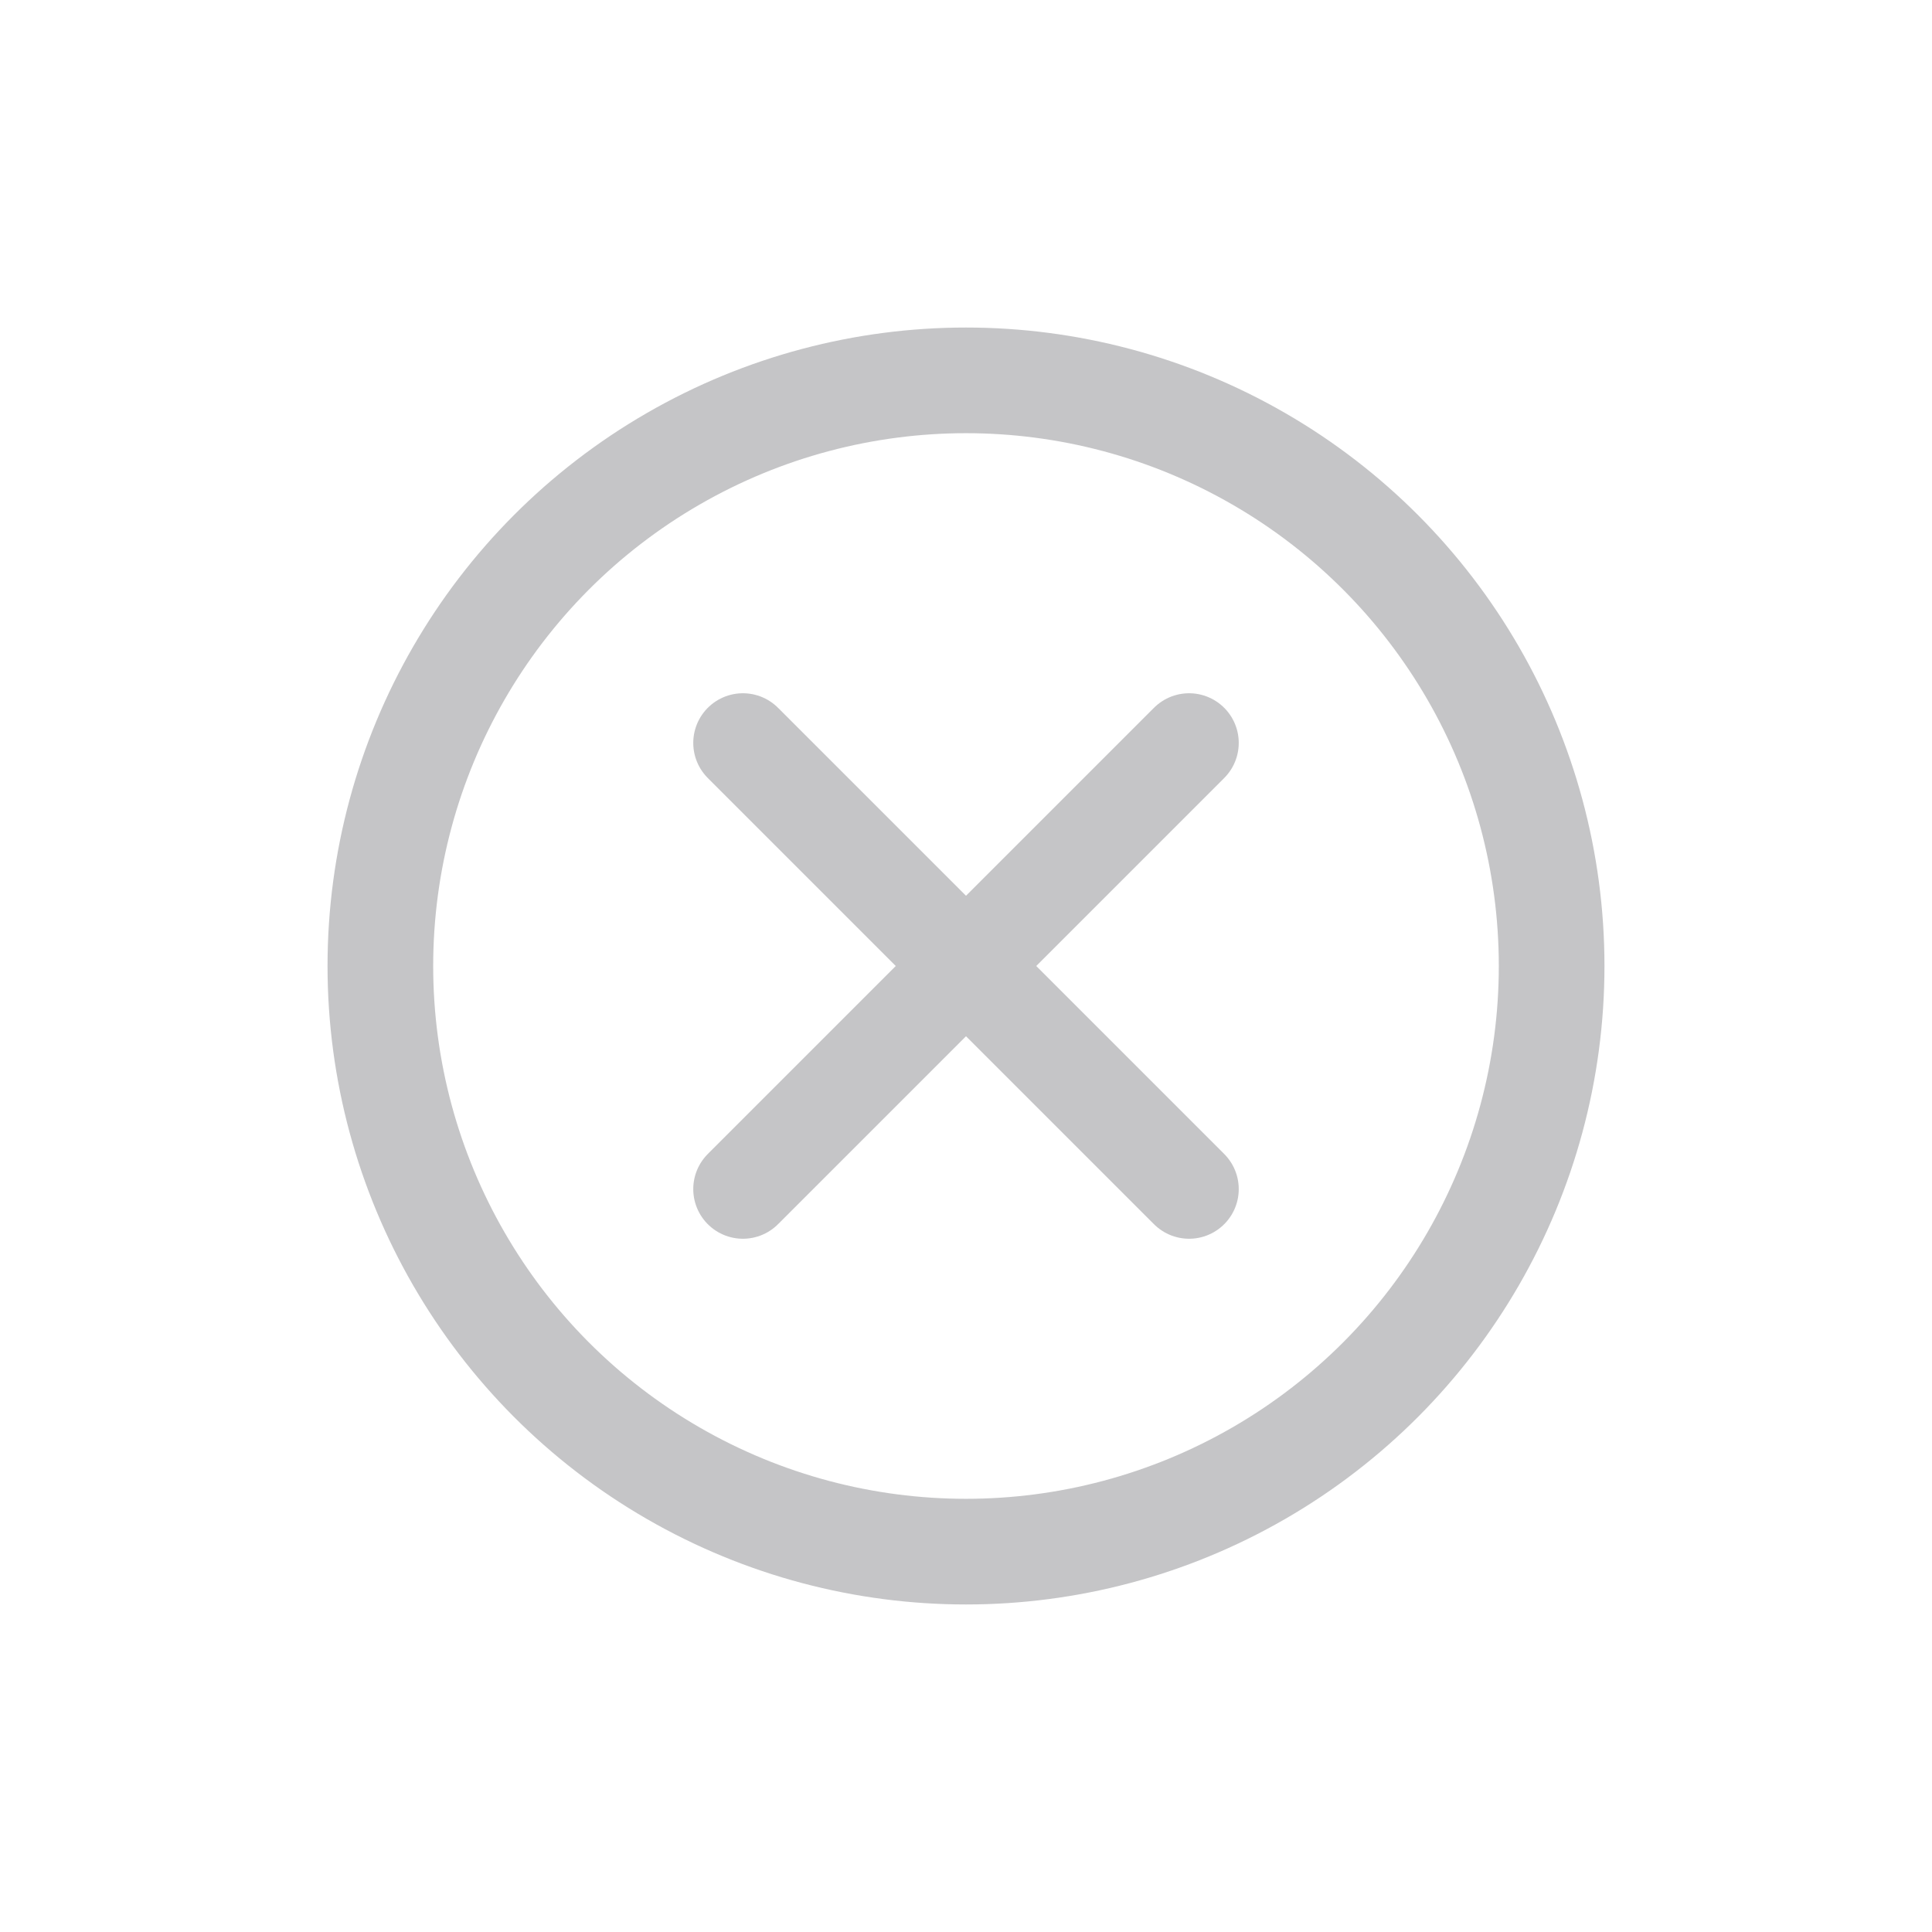 <?xml version="1.0" encoding="UTF-8"?>
<svg id="Layer_1" data-name="Layer 1" xmlns="http://www.w3.org/2000/svg" viewBox="0 0 64 64">
  <defs>
    <style>
      .cls-1 {
        stroke-width: 3.5px;
      }

      .cls-1, .cls-2 {
        fill: none;
        stroke: #c5c5c7;
        stroke-linecap: round;
        stroke-linejoin: round;
      }

      .cls-2 {
        stroke-width: 3.29px;
      }
    </style>
  </defs>
  <circle class="cls-1" cx="32" cy="32" r="19.4"/>
  <g>
    <line class="cls-2" x1="24.61" y1="39.39" x2="39.39" y2="24.61"/>
    <line class="cls-2" x1="39.39" y1="39.39" x2="24.61" y2="24.61"/>
  </g>
</svg>